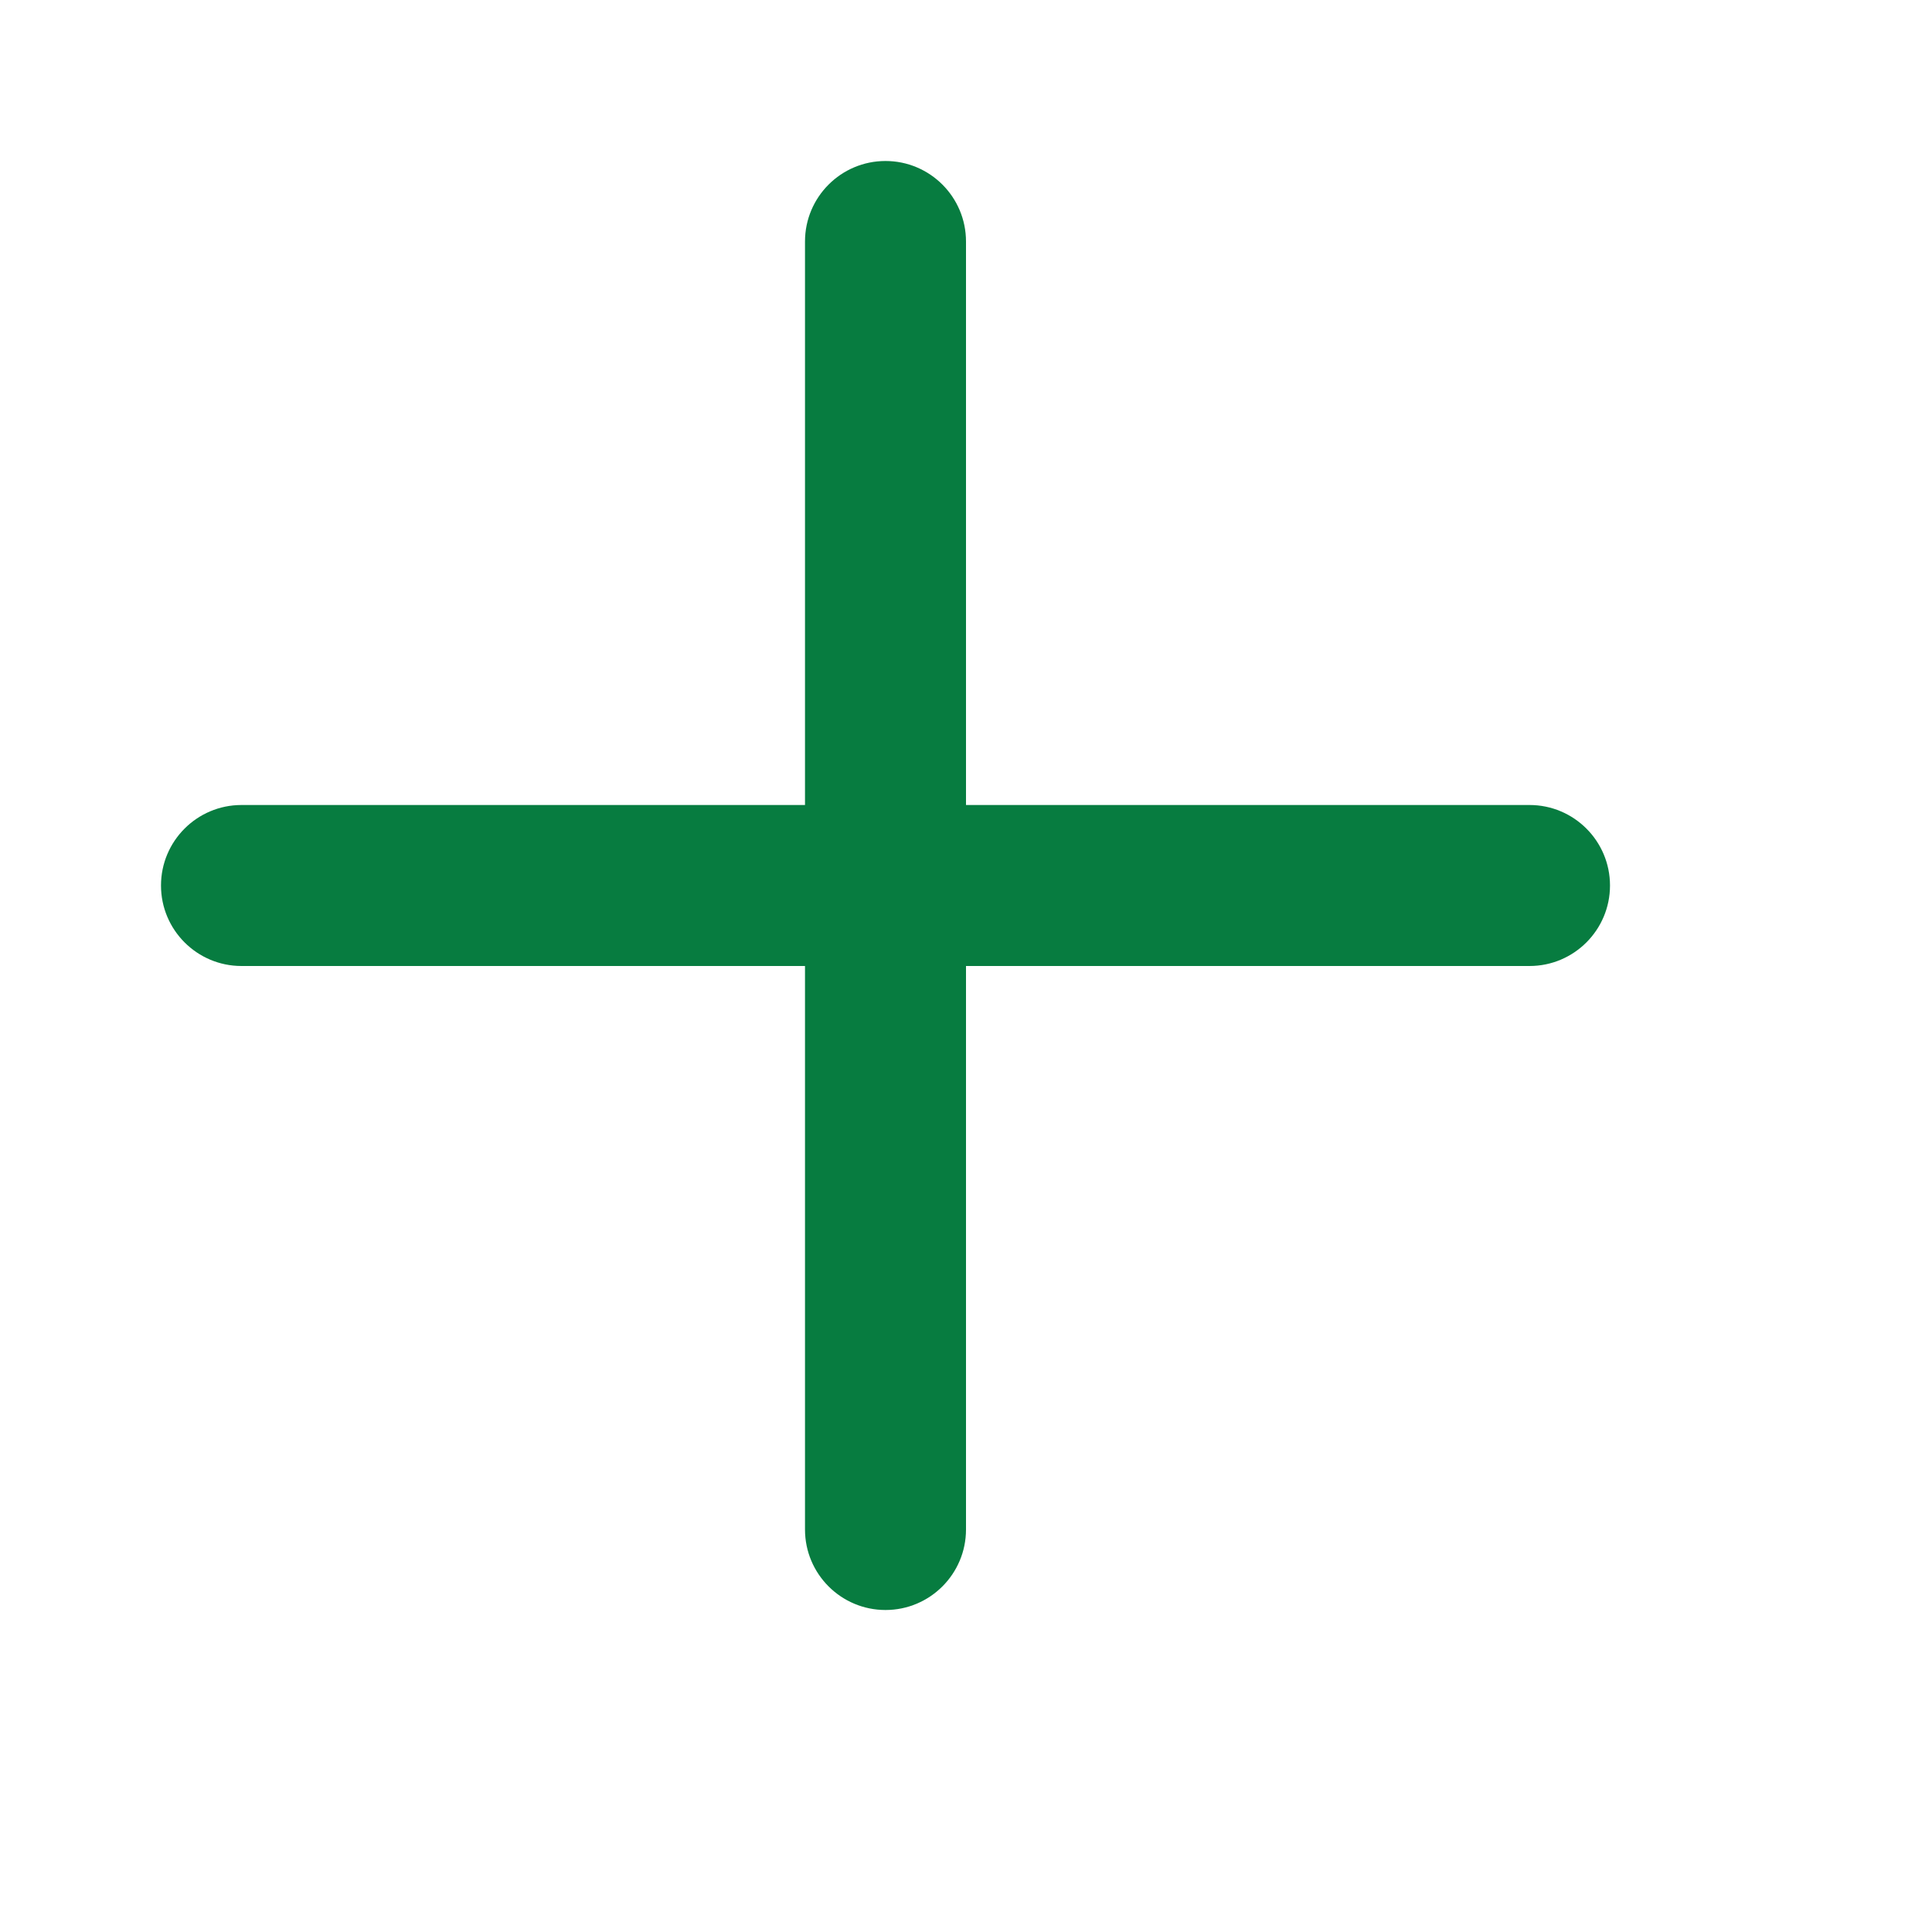 <svg width="12" height="12" viewBox="0 0 12 12" fill="none" xmlns="http://www.w3.org/2000/svg">
<path d="M6 1.5C6 1.224 5.776 1 5.5 1C5.224 1 5 1.224 5 1.5V5H1.5C1.224 5 1 5.224 1 5.5C1 5.776 1.224 6 1.5 6H5V9.5C5 9.776 5.224 10 5.5 10C5.776 10 6 9.776 6 9.5V6H9.5C9.776 6 10 5.776 10 5.5C10 5.224 9.776 5 9.5 5H6V1.5Z" fill="#077C40"/>
</svg>
